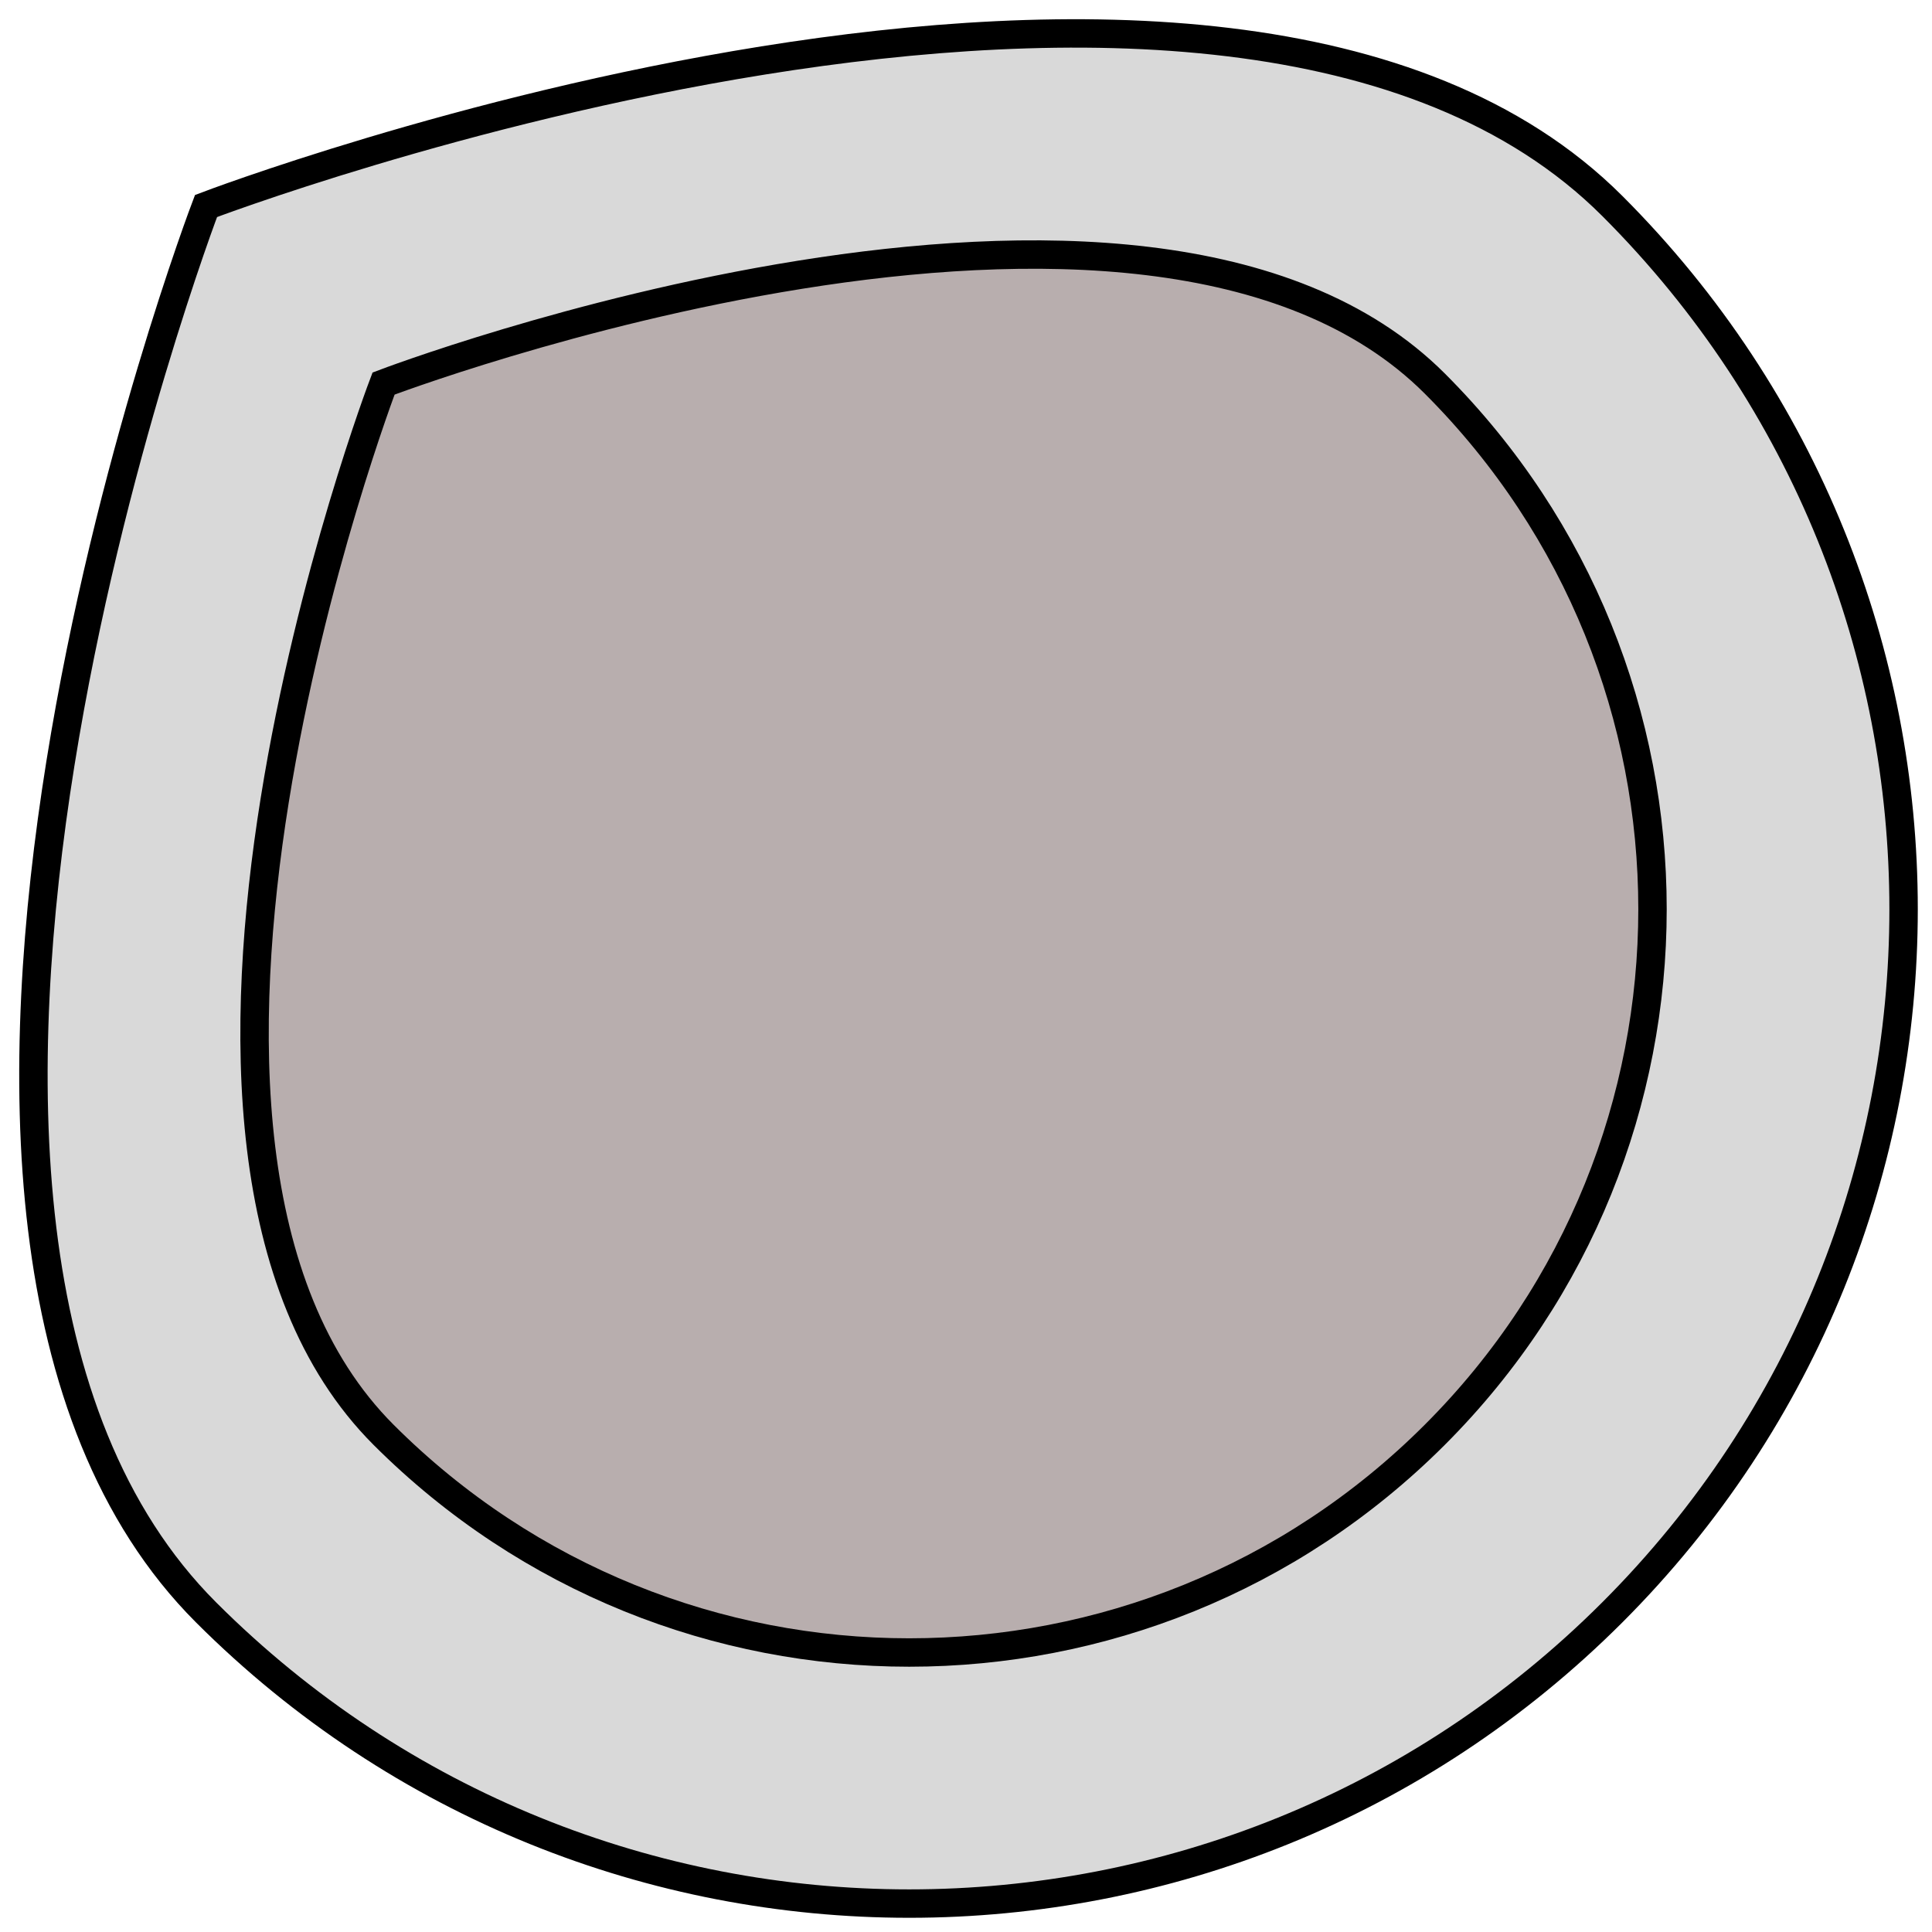 <svg width="68" height="68" viewBox="0 0 68 68" fill="none" xmlns="http://www.w3.org/2000/svg">
<path d="M56.749 56.749C43.08 70.417 20.92 70.417 7.251 56.749C-6.417 43.08 7.251 7.251 7.251 7.251C7.251 7.251 43.08 -6.417 56.749 7.251C70.417 20.92 70.417 43.08 56.749 56.749Z" fill="#D9D9D9" stroke="black"/>
<path d="M50.5 50.5C40.283 60.717 23.717 60.717 13.5 50.5C3.283 40.283 13.5 13.5 13.5 13.5C13.5 13.5 40.283 3.283 50.5 13.5C60.717 23.717 60.717 40.283 50.5 50.5Z" fill="#B8AEAE" stroke="black"/>
</svg>
